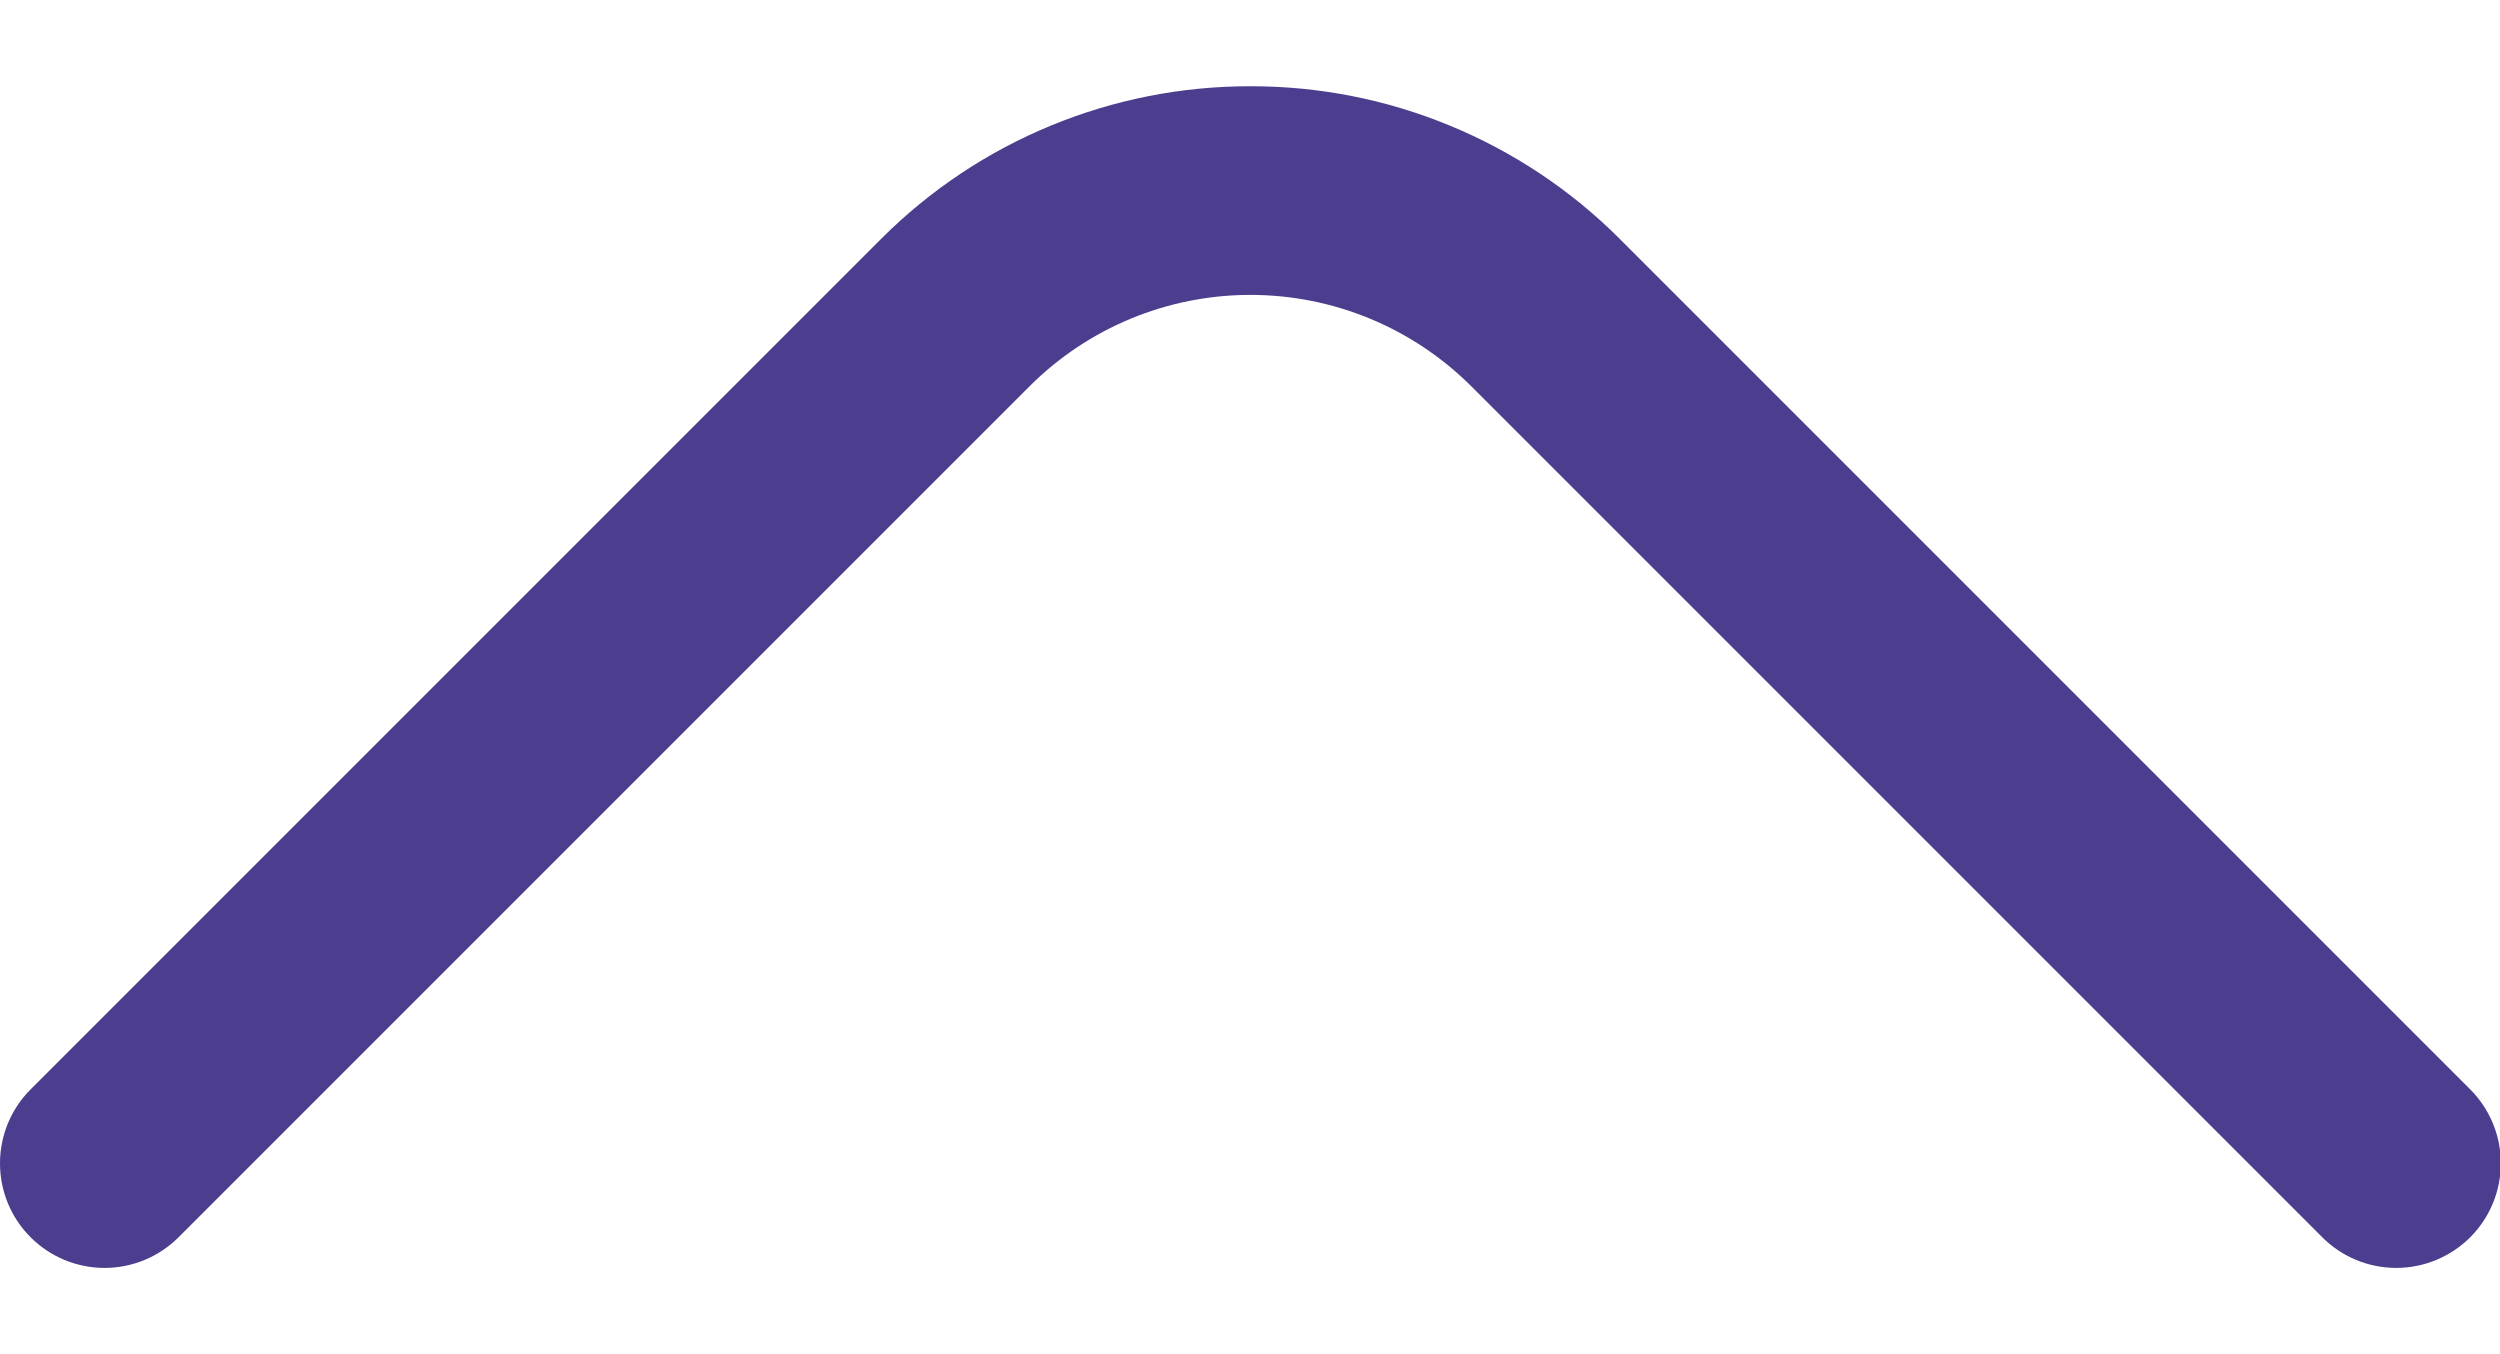 <svg width="24" height="13" viewBox="0 0 24 13" fill="none" xmlns="http://www.w3.org/2000/svg">
<path d="M12.004 0.828C12.661 0.827 13.312 0.955 13.919 1.206C14.526 1.456 15.079 1.824 15.544 2.288L23.714 10.458C23.902 10.646 24.008 10.902 24.008 11.168C24.008 11.434 23.902 11.69 23.714 11.878C23.525 12.066 23.27 12.172 23.004 12.172C22.737 12.172 22.482 12.066 22.294 11.878L14.124 3.708C13.561 3.146 12.799 2.831 12.004 2.831C11.209 2.831 10.446 3.146 9.884 3.708L1.714 11.878C1.525 12.066 1.27 12.172 1.004 12.172C0.737 12.172 0.482 12.066 0.294 11.878C0.105 11.69 -0 11.434 -0 11.168C-0 10.902 0.105 10.646 0.294 10.458L8.464 2.288C8.929 1.824 9.481 1.456 10.088 1.206C10.696 0.955 11.347 0.827 12.004 0.828Z" fill="#4C3D8F"/>
</svg>

